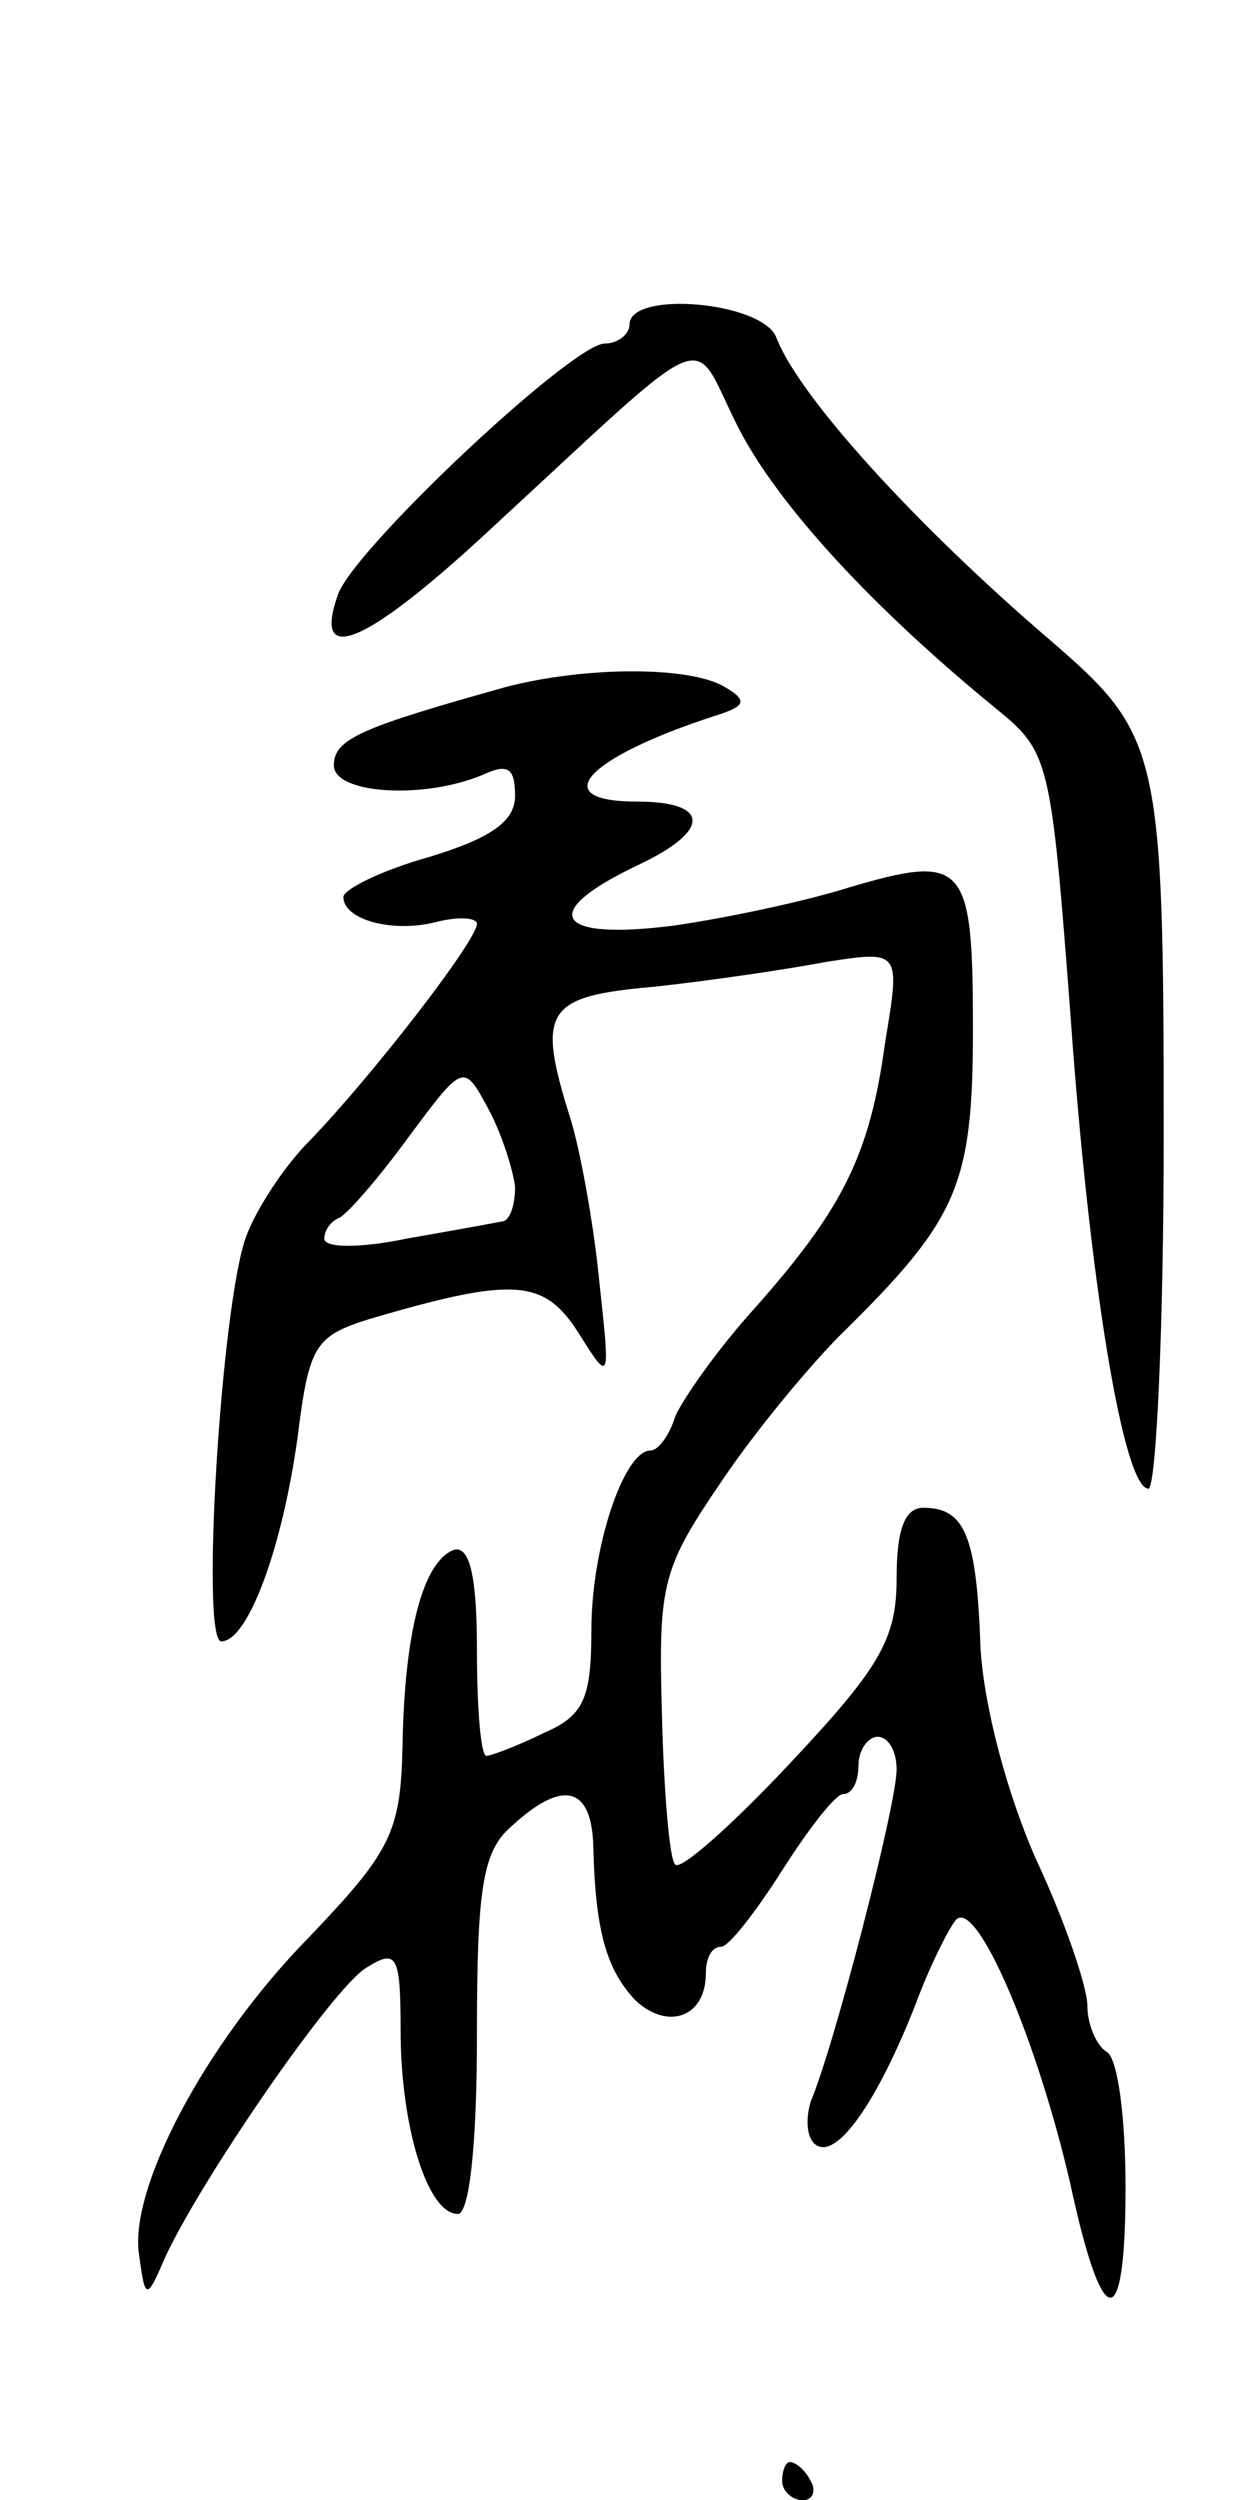 <svg version="1.0" xmlns="http://www.w3.org/2000/svg"
 width="65pt" height="131pt" viewBox="0 0 65 131"
 preserveAspectRatio="xMidYMid meet">
<g transform="translate(0,131) scale(0.1,-0.1)"
fill="#000000" stroke="none">
<path d="M330 1140 c0 -5 -6 -10 -13 -10 -17 0 -133 -109 -140 -132 -13 -37
14 -26 75 30 126 116 109 109 135 58 21 -41 71 -95 136 -148 27 -22 28 -27 38
-158 10 -142 28 -250 41 -250 4 0 8 83 8 185 0 203 -2 210 -60 260 -70 60
-131 127 -143 158 -7 19 -77 25 -77 7z"/>
<path d="M265 950 c-75 -21 -90 -27 -90 -41 0 -15 47 -18 78 -5 13 6 17 4 17
-11 0 -13 -12 -22 -45 -32 -25 -7 -45 -17 -45 -21 0 -12 26 -19 49 -13 12 3
21 2 21 -1 0 -9 -56 -81 -88 -114 -13 -13 -28 -36 -33 -50 -13 -35 -24 -212
-13 -212 14 0 32 49 40 107 6 48 9 53 38 62 75 22 91 21 109 -7 17 -27 17 -27
11 28 -3 30 -10 68 -15 84 -18 57 -13 64 44 69 28 3 69 9 90 13 39 6 39 6 31
-42 -8 -59 -22 -87 -68 -139 -20 -22 -38 -48 -42 -57 -3 -10 -9 -18 -13 -18
-14 0 -31 -51 -31 -94 0 -36 -4 -45 -25 -54 -14 -7 -28 -12 -30 -12 -3 0 -5
25 -5 56 0 39 -4 54 -12 52 -16 -6 -26 -42 -27 -103 -1 -45 -6 -55 -49 -100
-55 -56 -95 -133 -89 -167 3 -23 4 -23 13 -2 18 40 88 142 106 153 16 10 18 7
18 -33 0 -50 14 -96 30 -96 6 0 10 36 10 93 0 78 3 97 18 110 27 25 42 21 43
-10 1 -45 7 -65 22 -81 17 -16 37 -9 37 14 0 8 3 14 8 14 4 0 18 18 32 40 14
22 28 40 32 40 5 0 8 7 8 15 0 8 5 15 10 15 6 0 10 -8 10 -17 0 -19 -33 -146
-45 -174 -3 -10 -2 -20 3 -23 11 -7 32 23 52 74 7 19 17 39 21 44 11 12 43
-64 60 -138 17 -79 29 -80 29 -2 0 36 -4 68 -10 71 -5 3 -10 14 -10 24 0 10
-12 45 -27 77 -15 34 -27 79 -29 110 -2 59 -8 74 -30 74 -10 0 -14 -12 -14
-37 0 -32 -9 -47 -56 -97 -30 -32 -57 -56 -60 -53 -3 2 -6 38 -7 78 -2 70 0
77 32 124 19 28 47 61 61 75 62 61 70 78 70 161 0 87 -4 92 -65 74 -22 -7 -64
-16 -92 -20 -63 -8 -71 7 -18 32 38 18 37 33 -1 33 -48 0 -27 23 41 45 16 5
17 8 5 15 -18 11 -73 11 -115 0z m5 -262 c0 -10 -3 -18 -7 -18 -5 -1 -27 -5
-50 -9 -24 -5 -43 -5 -43 0 0 4 3 9 8 11 4 2 20 20 36 42 29 39 29 39 42 15 7
-13 13 -32 14 -41z"/>
<path d="M410 10 c0 -5 5 -10 11 -10 5 0 7 5 4 10 -3 6 -8 10 -11 10 -2 0 -4
-4 -4 -10z"/>
</g>
</svg>
